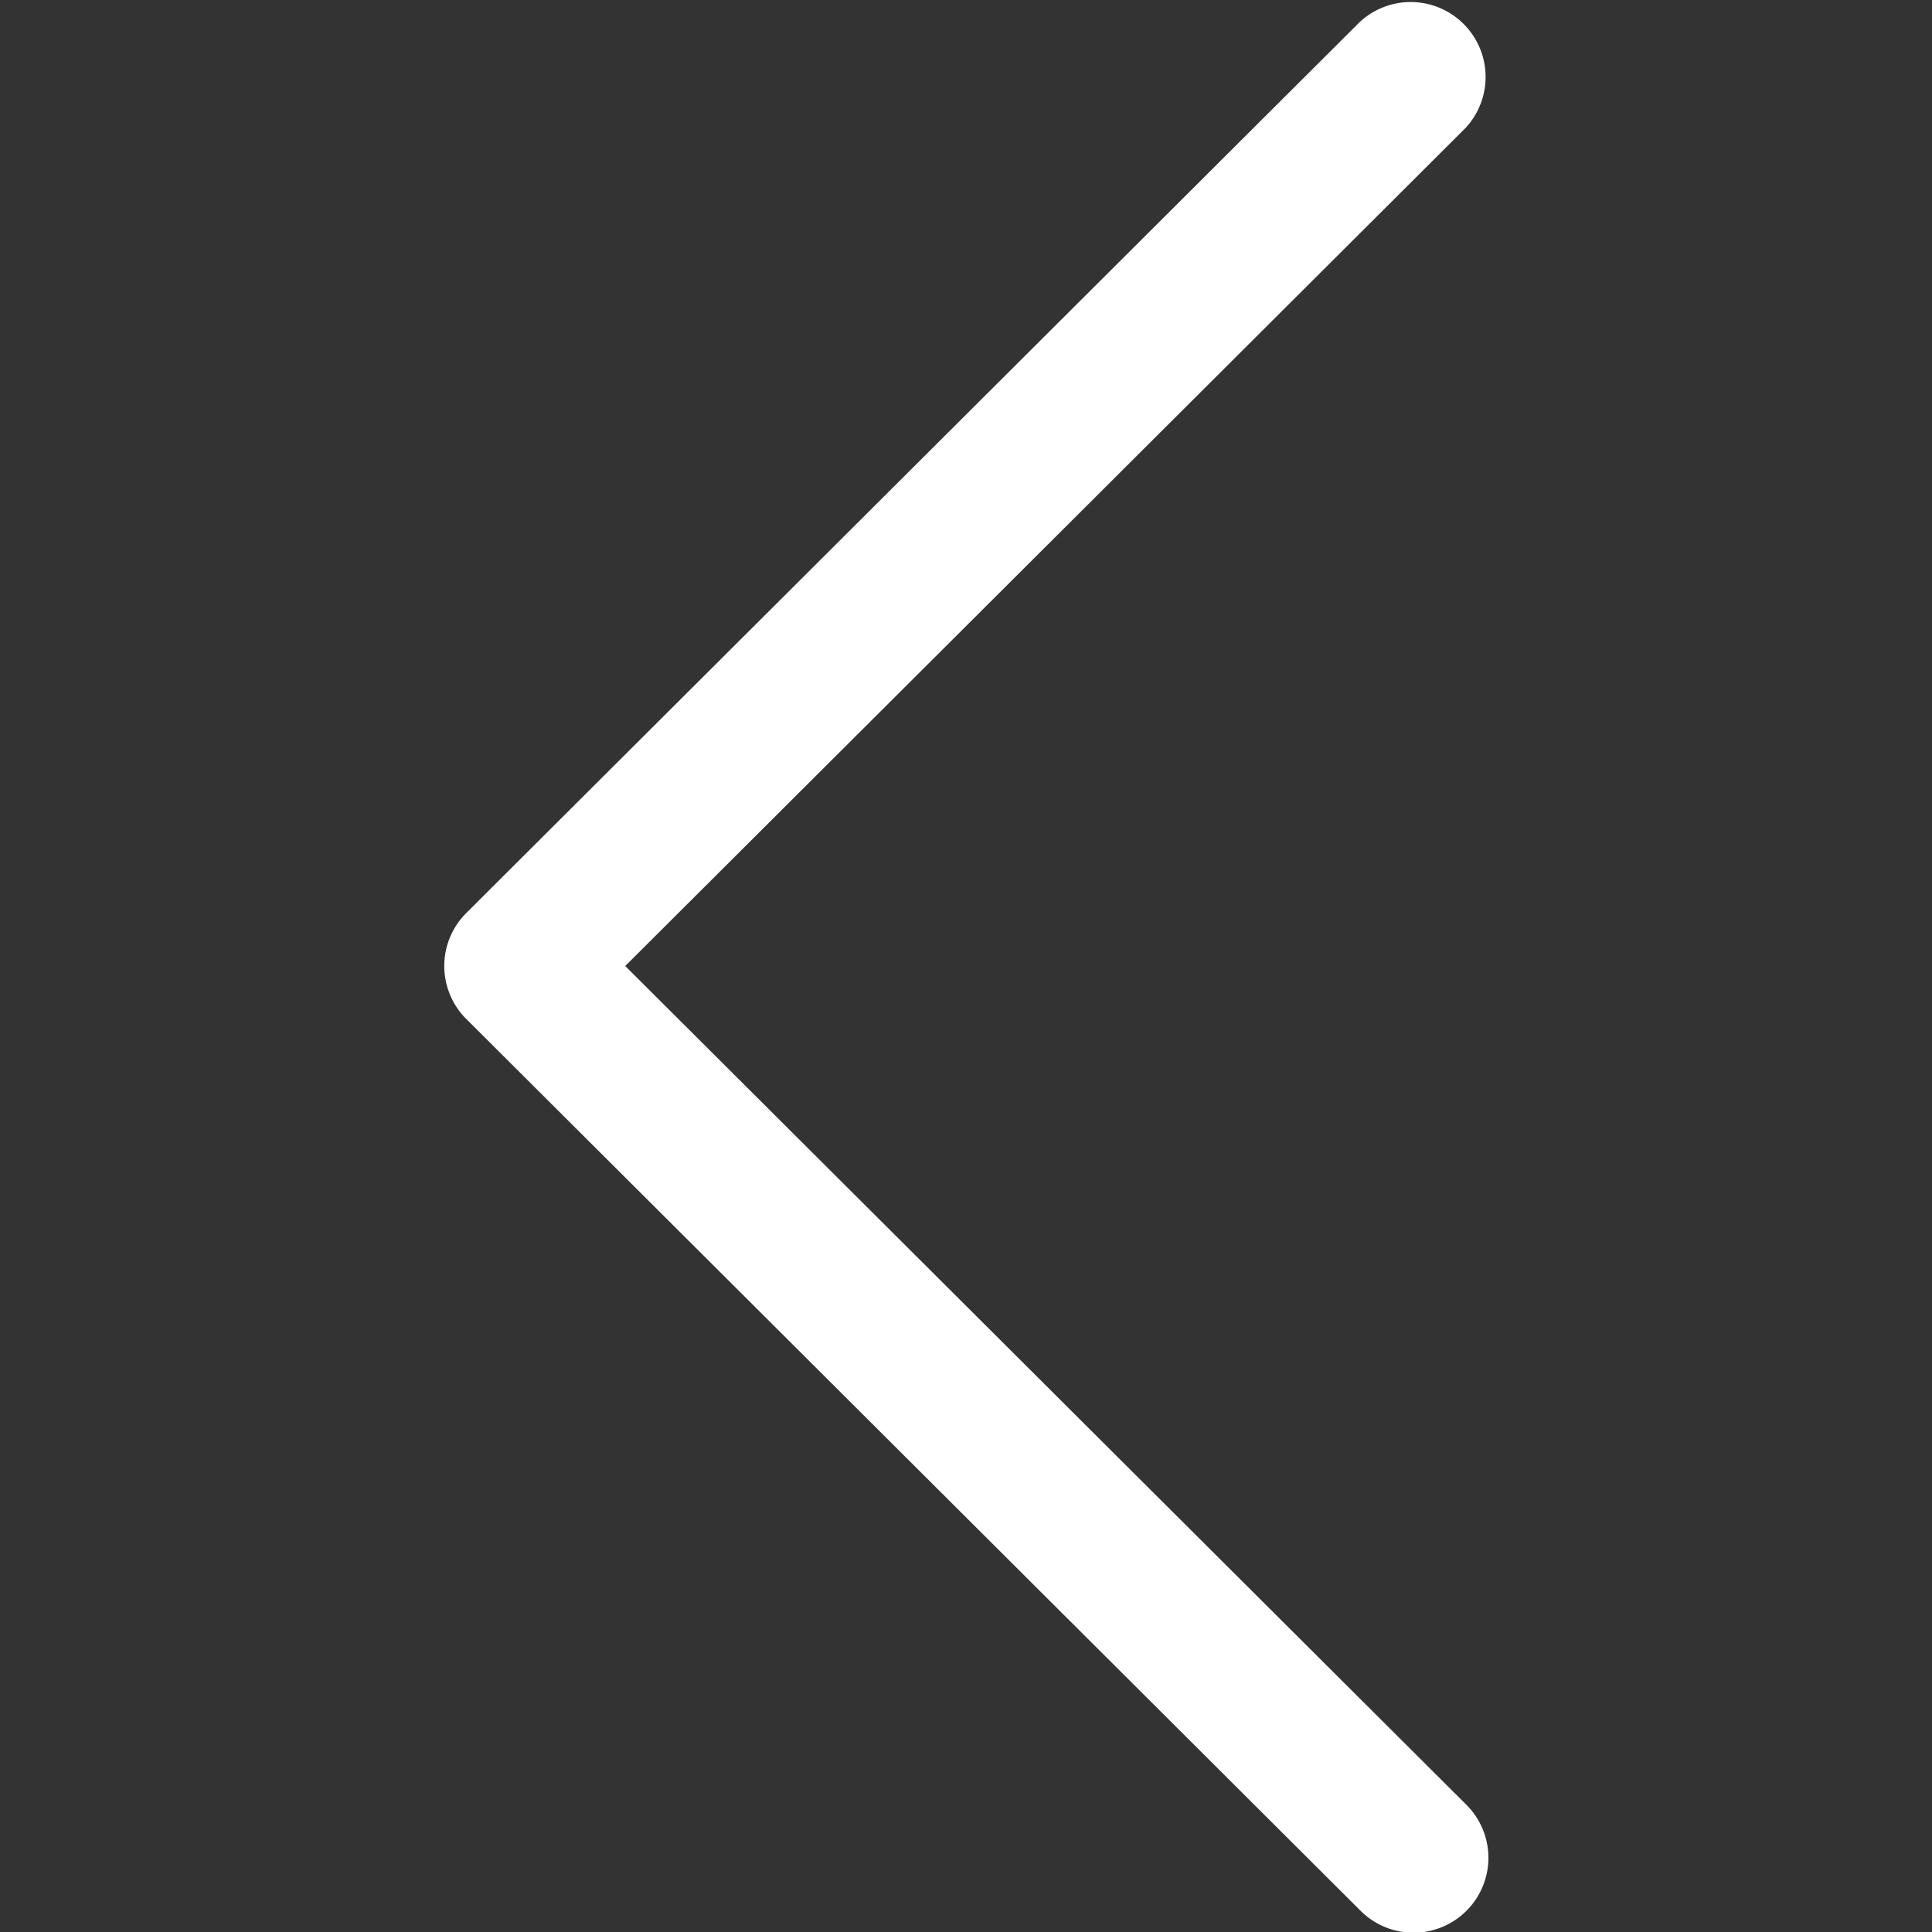<svg width="50" height="50" fill="none" xmlns="http://www.w3.org/2000/svg"><rect width="100%" height="100%" fill="#333333" stroke="none"/><g clip-path="url(#a)"><path d="M12.068 23.628 35.195.565A1.939 1.939 0 0 1 37.93 3.31L16.181 25l21.751 21.69a1.938 1.938 0 1 1-2.737 2.744L12.068 26.372a1.936 1.936 0 0 1 0-2.744Z" fill="#fff"/></g><defs><clipPath id="a"><path fill="#fff" transform="matrix(-1 0 0 1 50 0)" d="M0 0h50v50H0z"/></clipPath></defs></svg>